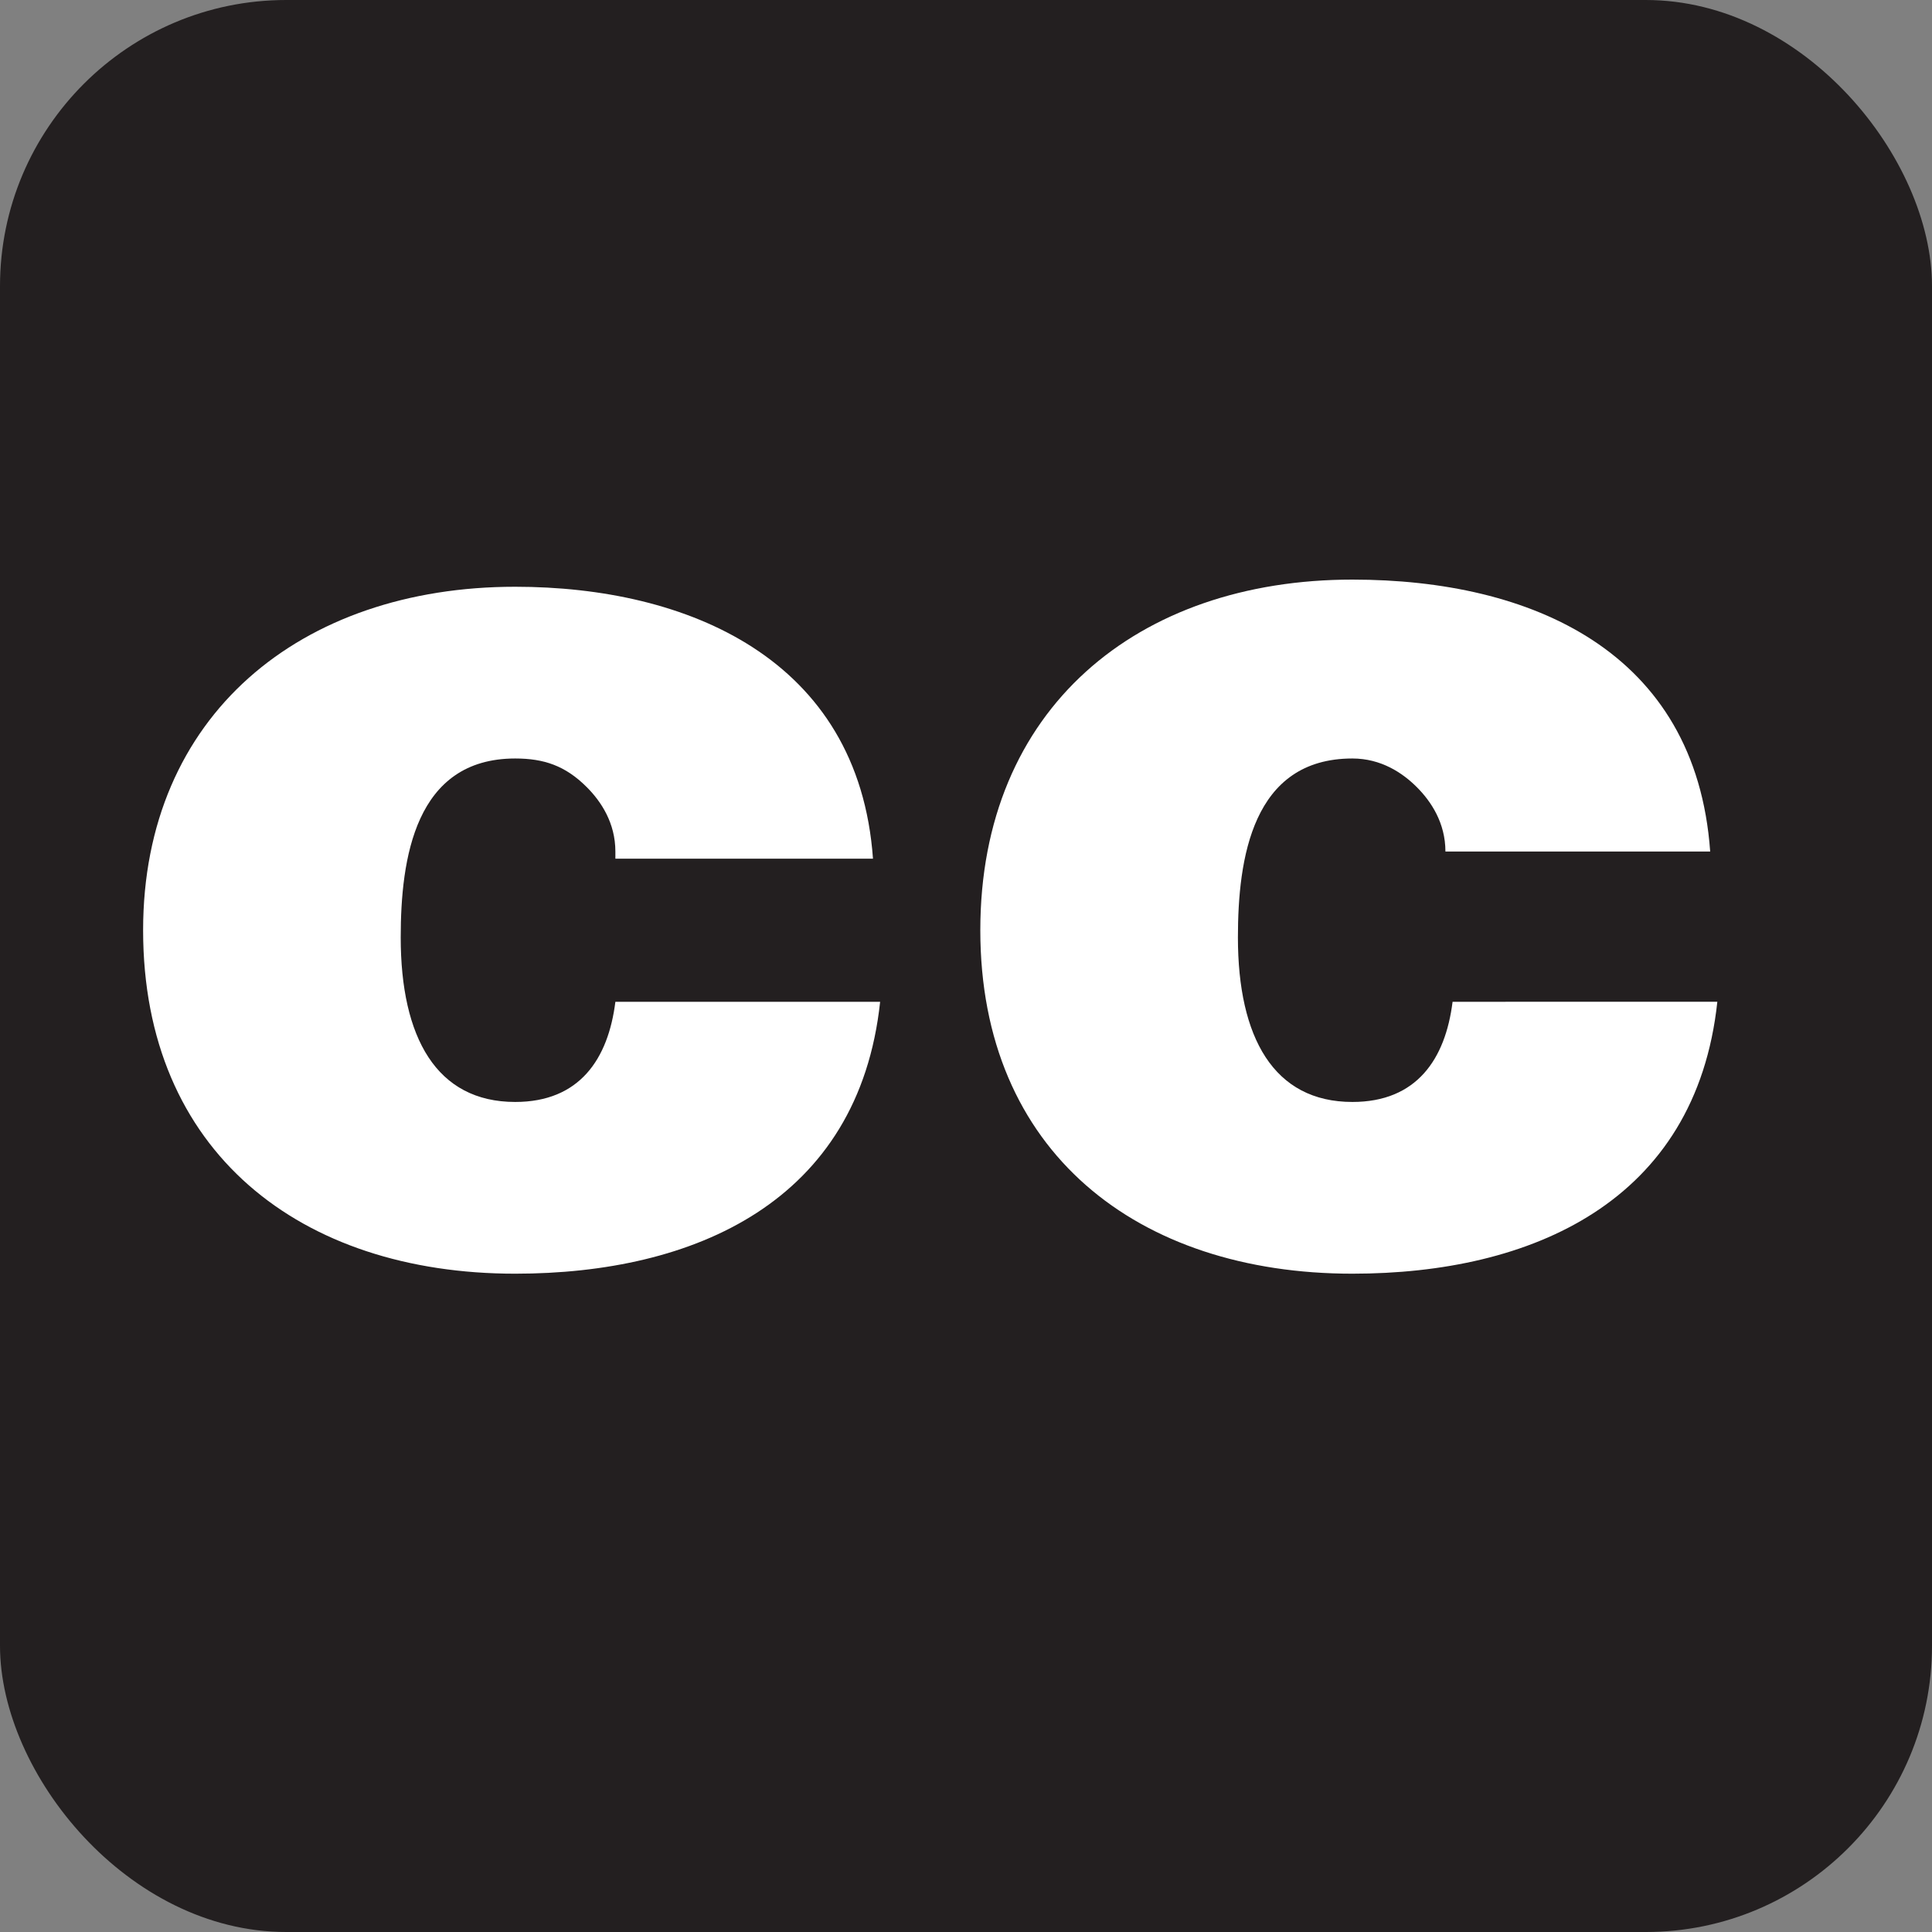 <svg xmlns="http://www.w3.org/2000/svg" viewBox="0 0 27 27" height="27" width="27"><rect x="0" y="0" width="27" height="27" fill="#808080" stroke="none"/><title>closed-captioning-white-22.svg</title><rect fill="none" x="0" y="0" width="27" height="27"></rect><rect x="0" y="0" width="27" height="27" rx="4" ry="4" fill="#231f20"></rect><path fill="#ffffff" transform="translate(2 2)" d="M6.6,9.9c0-0.4-0.2-0.7-0.4-0.9c-0.3-0.3-0.6-0.4-1-0.4c-1.4,0-1.6,1.4-1.6,2.5c0,1.4,0.5,2.3,1.6,2.3
	c0.9,0,1.3-0.6,1.4-1.4h3.7c-0.3,2.8-2.6,3.8-5.1,3.8c-3,0-5.2-1.7-5.2-4.8c0-3,2.2-4.8,5.2-4.8c2.4,0,4.8,1,5,3.8H6.6V9.9z"></path><path fill="#ffffff" transform="translate(2 2)" d="M18.2,9.9c0-0.4-0.2-0.7-0.4-0.9c-0.2-0.2-0.5-0.4-0.9-0.4c-1.4,0-1.6,1.4-1.6,2.5c0,1.4,0.5,2.3,1.6,2.3
	c0.9,0,1.3-0.6,1.4-1.4H22c-0.3,2.8-2.6,3.8-5.1,3.8c-3,0-5.2-1.7-5.2-4.8s2.2-4.9,5.2-4.9c2.5,0,4.8,1,5,3.8
	C21.9,9.9,18.2,9.9,18.2,9.9z"></path></svg>